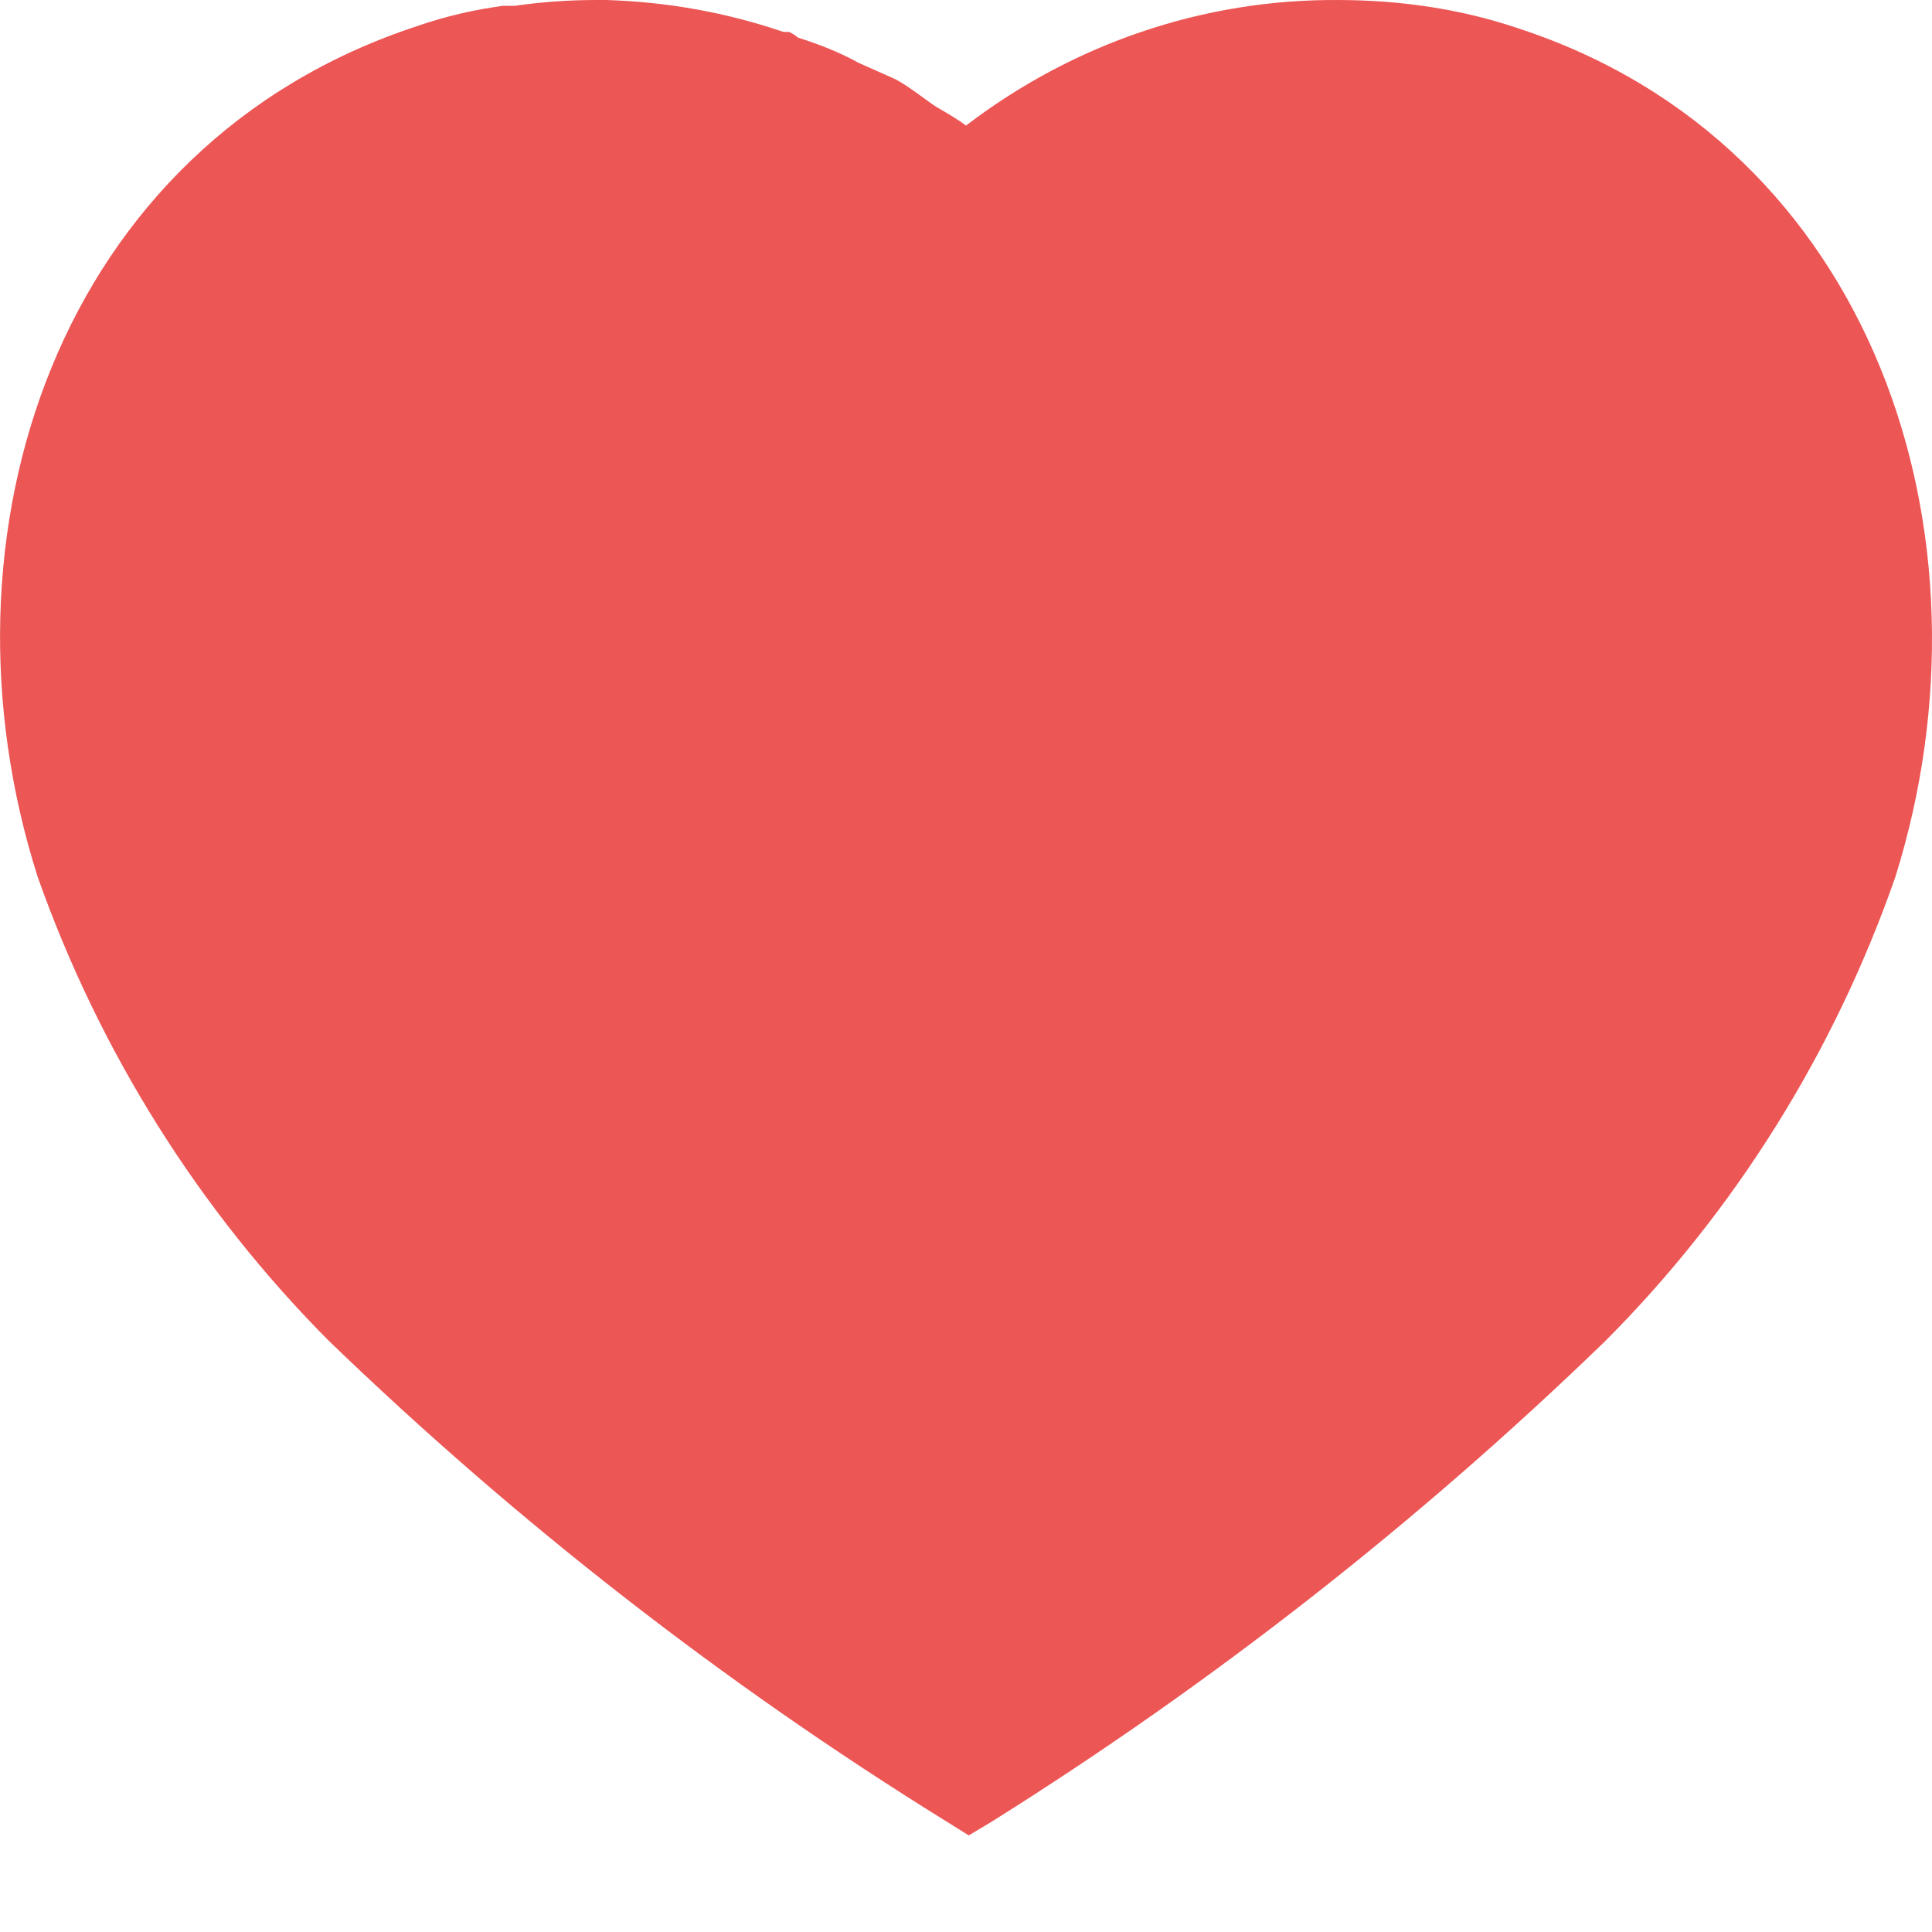 <svg width="11" height="11" viewBox="0 0 11 11" fill="none" xmlns="http://www.w3.org/2000/svg">
<path d="M8.64 0.16C8.311 0.049 7.964 8.78188e-05 7.617 8.78188e-05C6.853 -0.005 6.111 0.248 5.5 0.715C5.45 0.677 5.39 0.643 5.335 0.611C5.28 0.577 5.181 0.495 5.098 0.451L4.889 0.358C4.779 0.297 4.665 0.253 4.543 0.214C4.532 0.204 4.515 0.192 4.493 0.182H4.461C4.136 0.071 3.8 0.011 3.454 8.78188e-05H3.393C3.239 8.78188e-05 3.086 0.011 2.931 0.033H2.865C2.7 0.055 2.536 0.093 2.377 0.148C0.325 0.82 -0.407 3.047 0.215 4.994C0.567 5.989 1.134 6.892 1.871 7.633C2.942 8.667 4.115 9.58 5.373 10.361L5.516 10.45L5.654 10.367C6.908 9.58 8.074 8.667 9.136 7.639C9.878 6.897 10.444 5.989 10.791 4.994C11.402 3.047 10.67 0.82 8.64 0.16Z" fill="#EC5655"/>
</svg>
